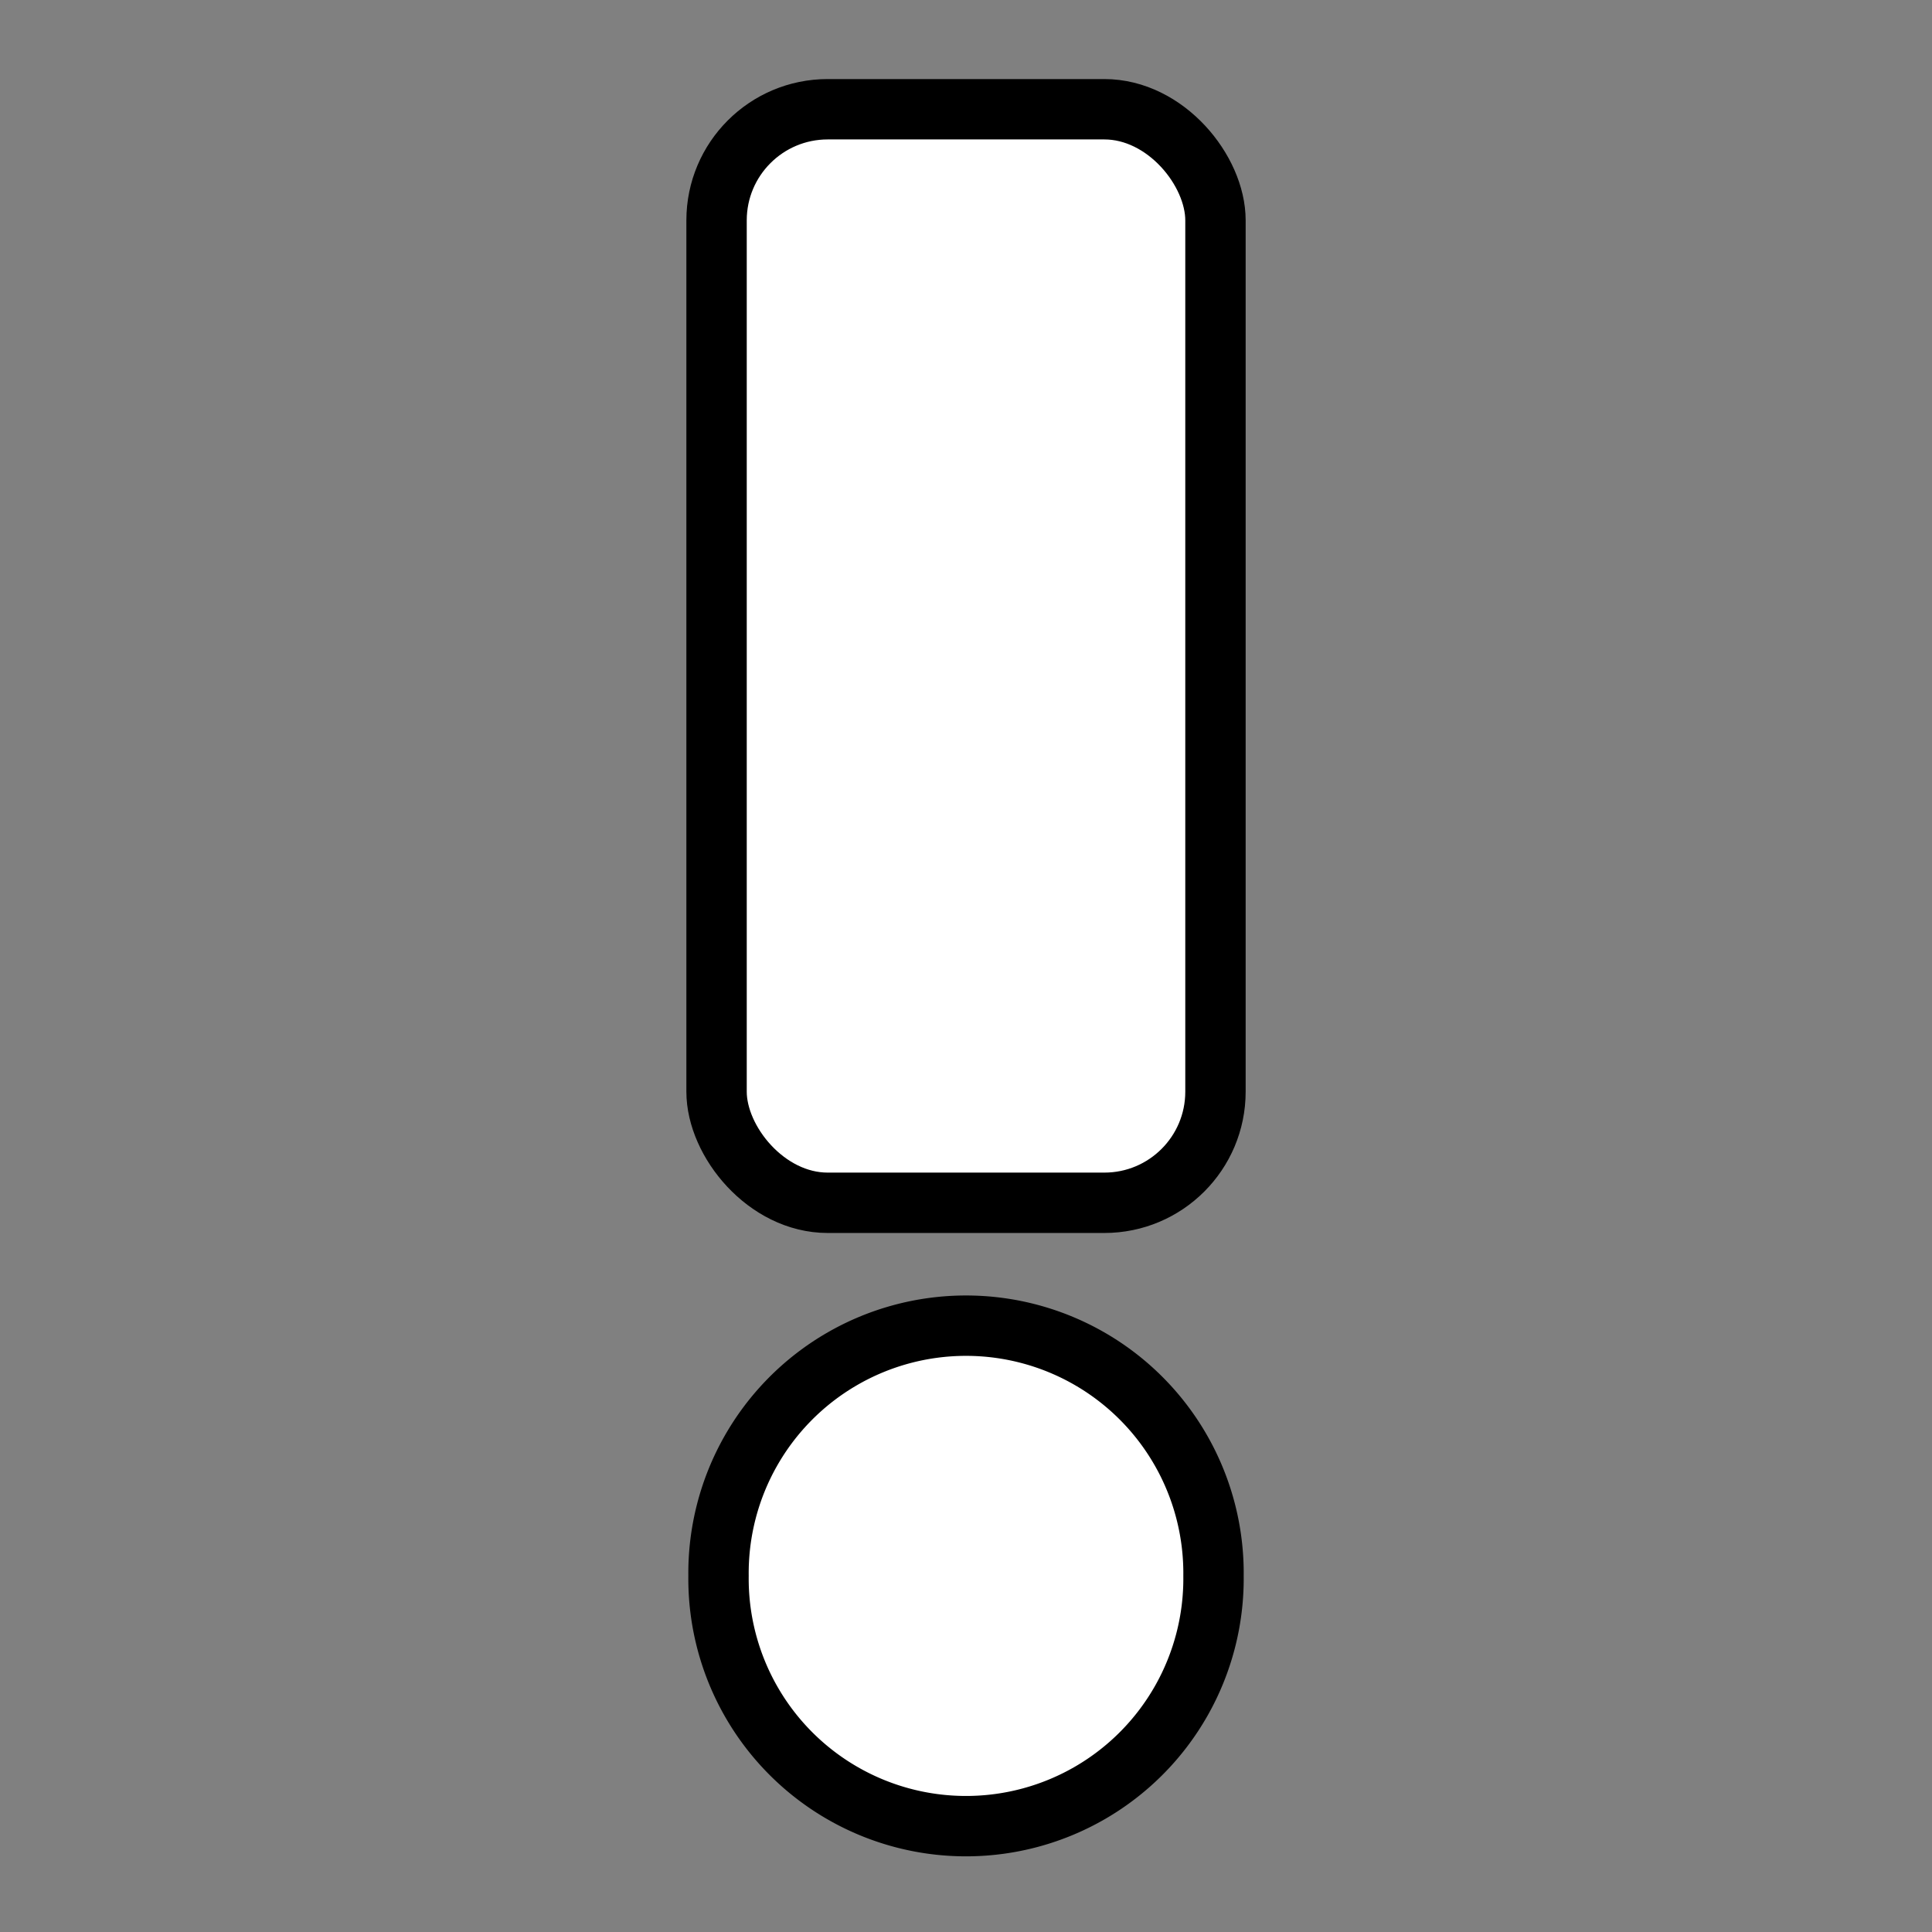 <?xml version="1.0" encoding="UTF-8" standalone="no"?>
<!-- Created with Inkscape (http://www.inkscape.org/) -->

<svg
   xmlns:dc="http://purl.org/dc/elements/1.1/"
   xmlns:cc="http://creativecommons.org/ns#"
   xmlns:rdf="http://www.w3.org/1999/02/22-rdf-syntax-ns#"
   xmlns:svg="http://www.w3.org/2000/svg"
   xmlns="http://www.w3.org/2000/svg"
   xmlns:sodipodi="http://sodipodi.sourceforge.net/DTD/sodipodi-0.dtd"
   xmlns:inkscape="http://www.inkscape.org/namespaces/inkscape"
   width="64"
   height="64"
   id="svg2"
   version="1.1"
   inkscape:version="0.48.5 r10040"
   sodipodi:docname="New document 1">
  <rect width="100%" height="100%" fill="#808080" stroke="none"/>
  <defs
     id="defs4" />
  <sodipodi:namedview
     id="base"
     pagecolor="#ffffff"
     bordercolor="#666666"
     borderopacity="1.0"
     inkscape:pageopacity="0.0"
     inkscape:pageshadow="2"
     inkscape:zoom="8.4521357"
     inkscape:cx="28.812123"
     inkscape:cy="20.367225"
     inkscape:document-units="px"
     inkscape:current-layer="layer1"
     showgrid="false"
     width="64px"
     inkscape:window-width="1278"
     inkscape:window-height="1000"
     inkscape:window-x="0"
     inkscape:window-y="22"
     inkscape:window-maximized="0" />
  <g
     inkscape:label="Layer 1"
     inkscape:groupmode="layer"
     id="layer1"
     transform="translate(0,-988.362)">
    <rect
       style="fill:#ffffff;stroke:#000000;stroke-width:2;stroke-linecap:round;stroke-linejoin:round;stroke-miterlimit:4;stroke-opacity:1;stroke-dasharray:none;fill-opacity:1"
       id="rect2985"
       width="16.527"
       height="36.225"
       x="23.737"
       y="991.981"
       ry="3.681" />
    <path
       sodipodi:type="arc"
       style="fill:#ffffff;stroke:#000000;stroke-width:2;stroke-linecap:round;stroke-linejoin:round;stroke-miterlimit:4;stroke-opacity:1;stroke-dasharray:none;fill-opacity:1"
       id="path3755"
       sodipodi:cx="27.524183"
       sodipodi:cy="52.203922"
       sodipodi:rx="8.1986933"
       sodipodi:ry="8.1986933"
       d="m 35.723,52.204 a 8.199,8.199 0 1 1 -16.397,0 8.199,8.199 0 1 1 16.397,0 z"
       transform="translate(4.476,988.362)" />
  </g>
</svg>
